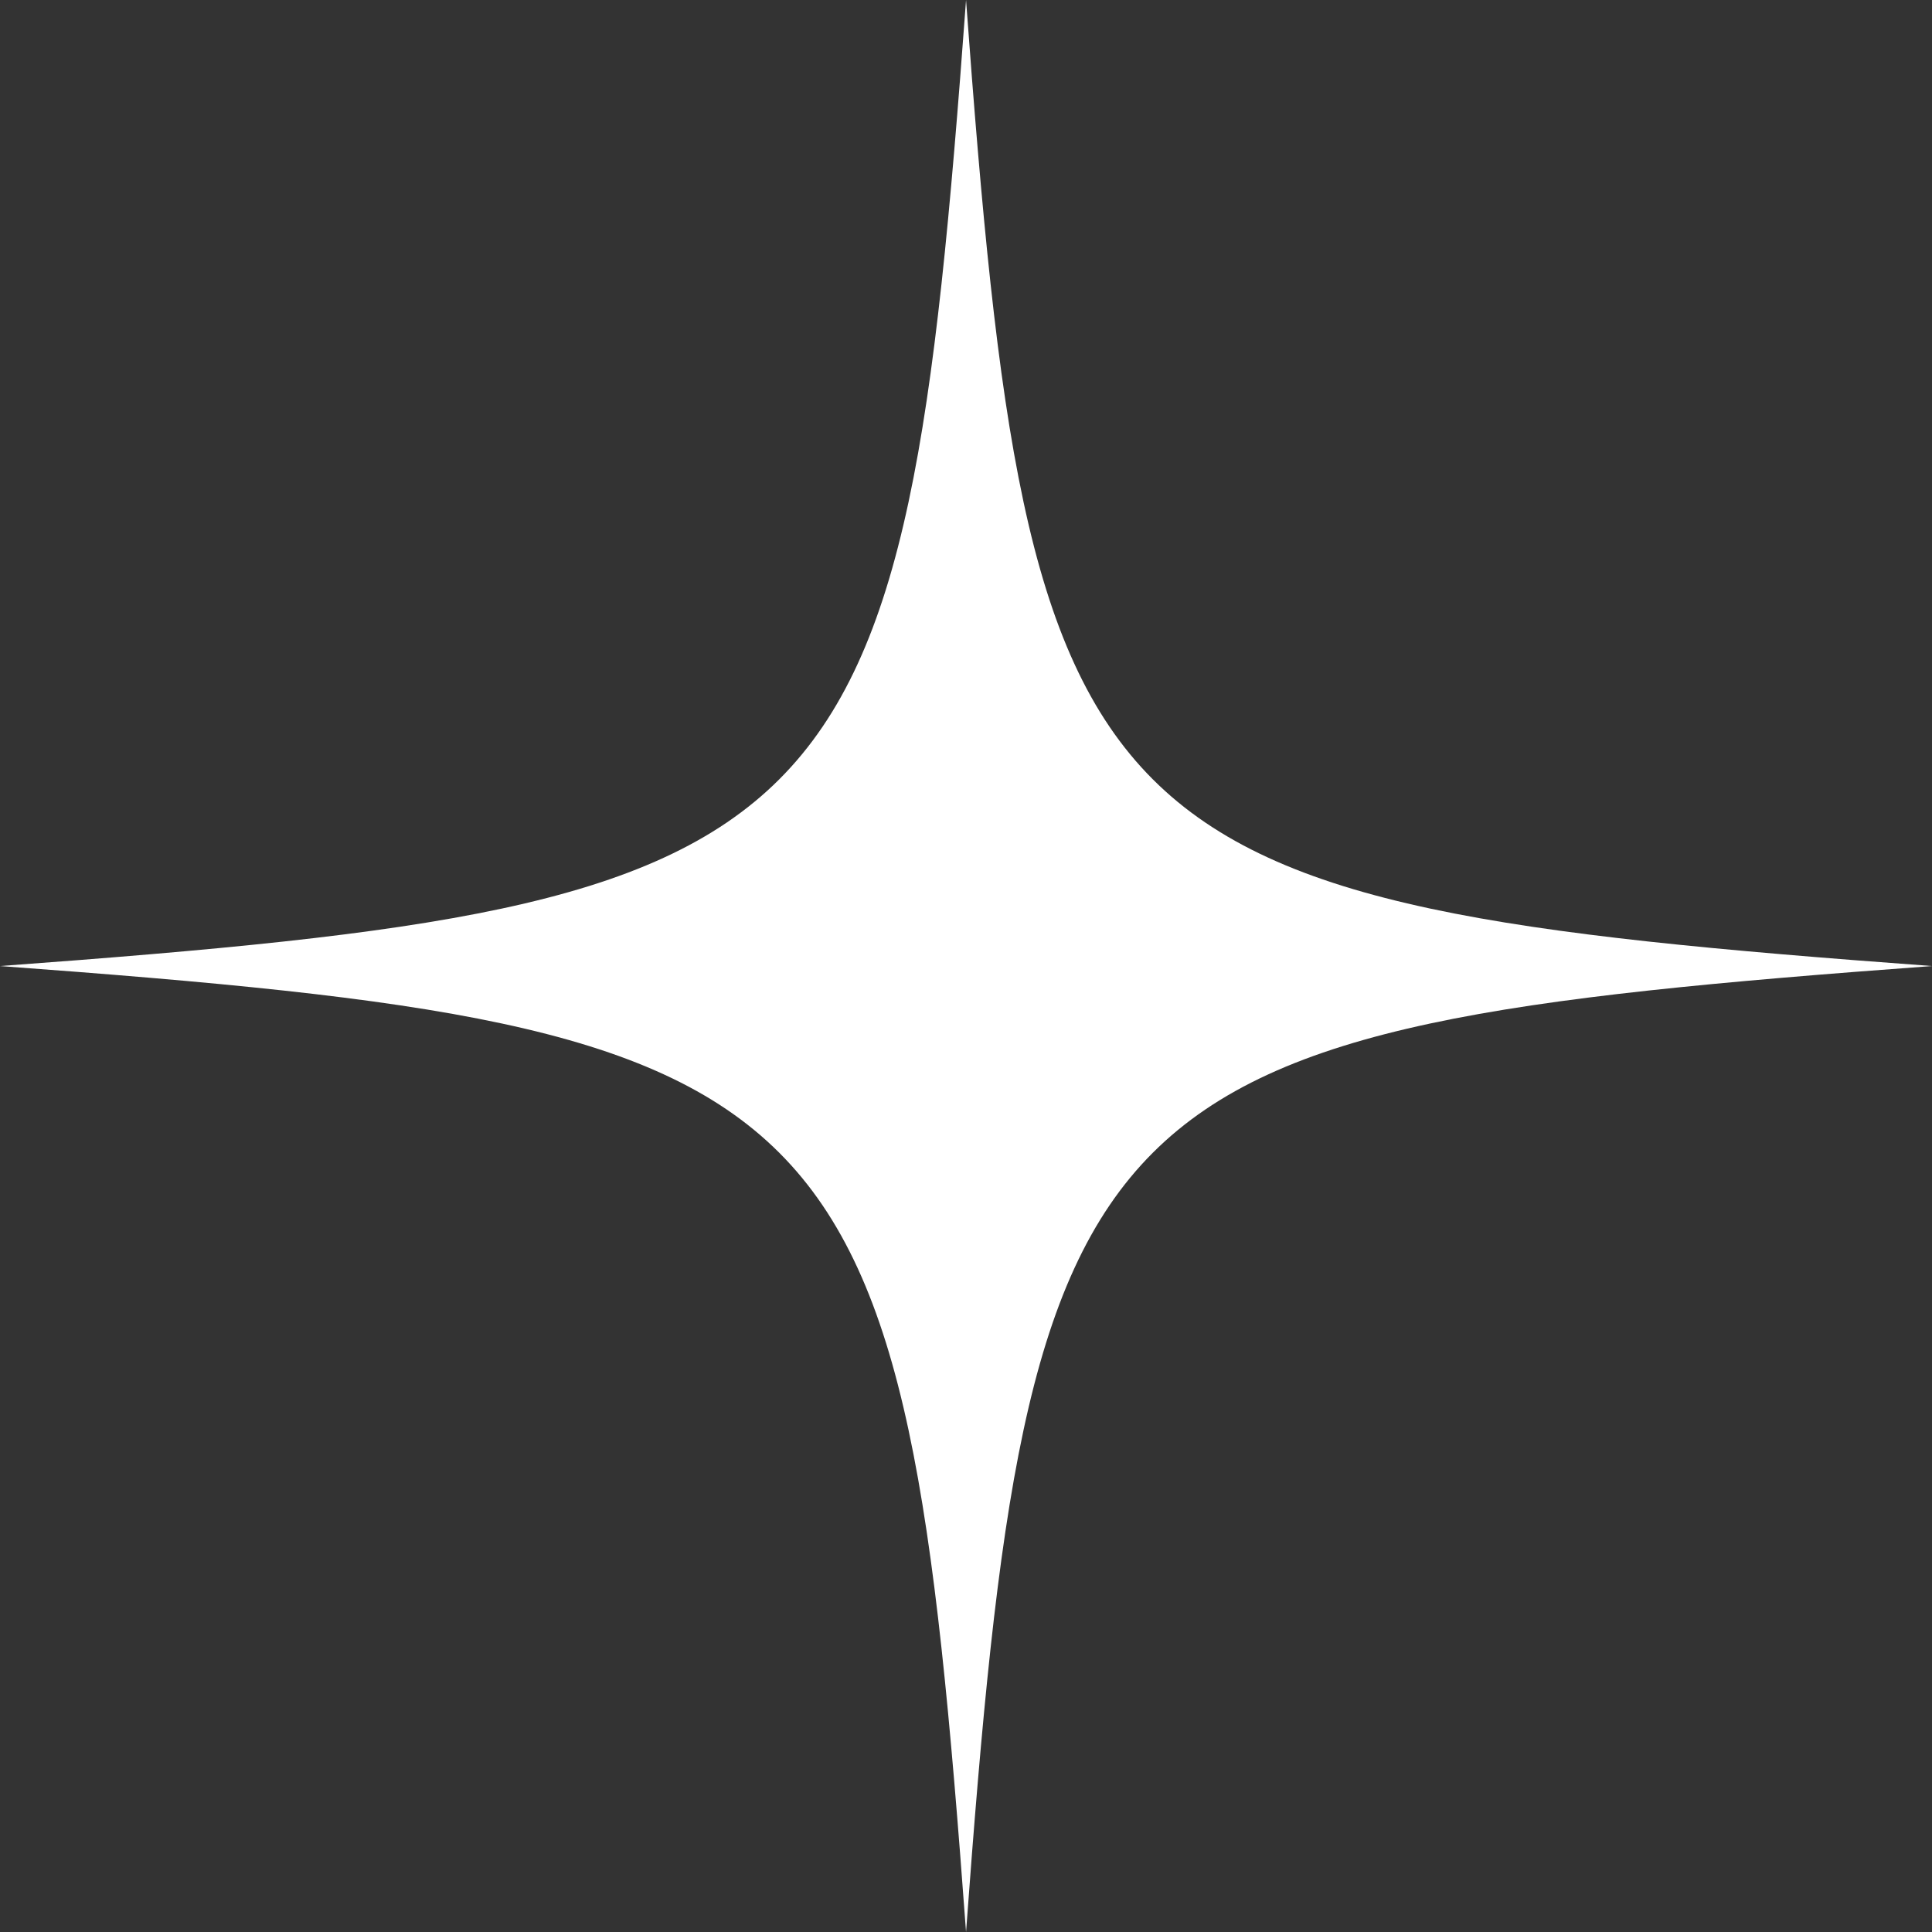 <svg width="47" height="47" viewBox="0 0 47 47" fill="none" xmlns="http://www.w3.org/2000/svg">
<rect x="0" y="0" width="47" height="47" fill="#333333" stroke="none"/>
<path d="M47.002 23.501C26.258 25.025 25.025 26.258 23.501 47.002C21.977 26.258 20.744 25.025 0 23.501C20.744 21.977 21.977 20.744 23.501 0C25.025 20.744 26.258 21.977 47.002 23.501Z" fill="#FFFFFF"/>
</svg>
